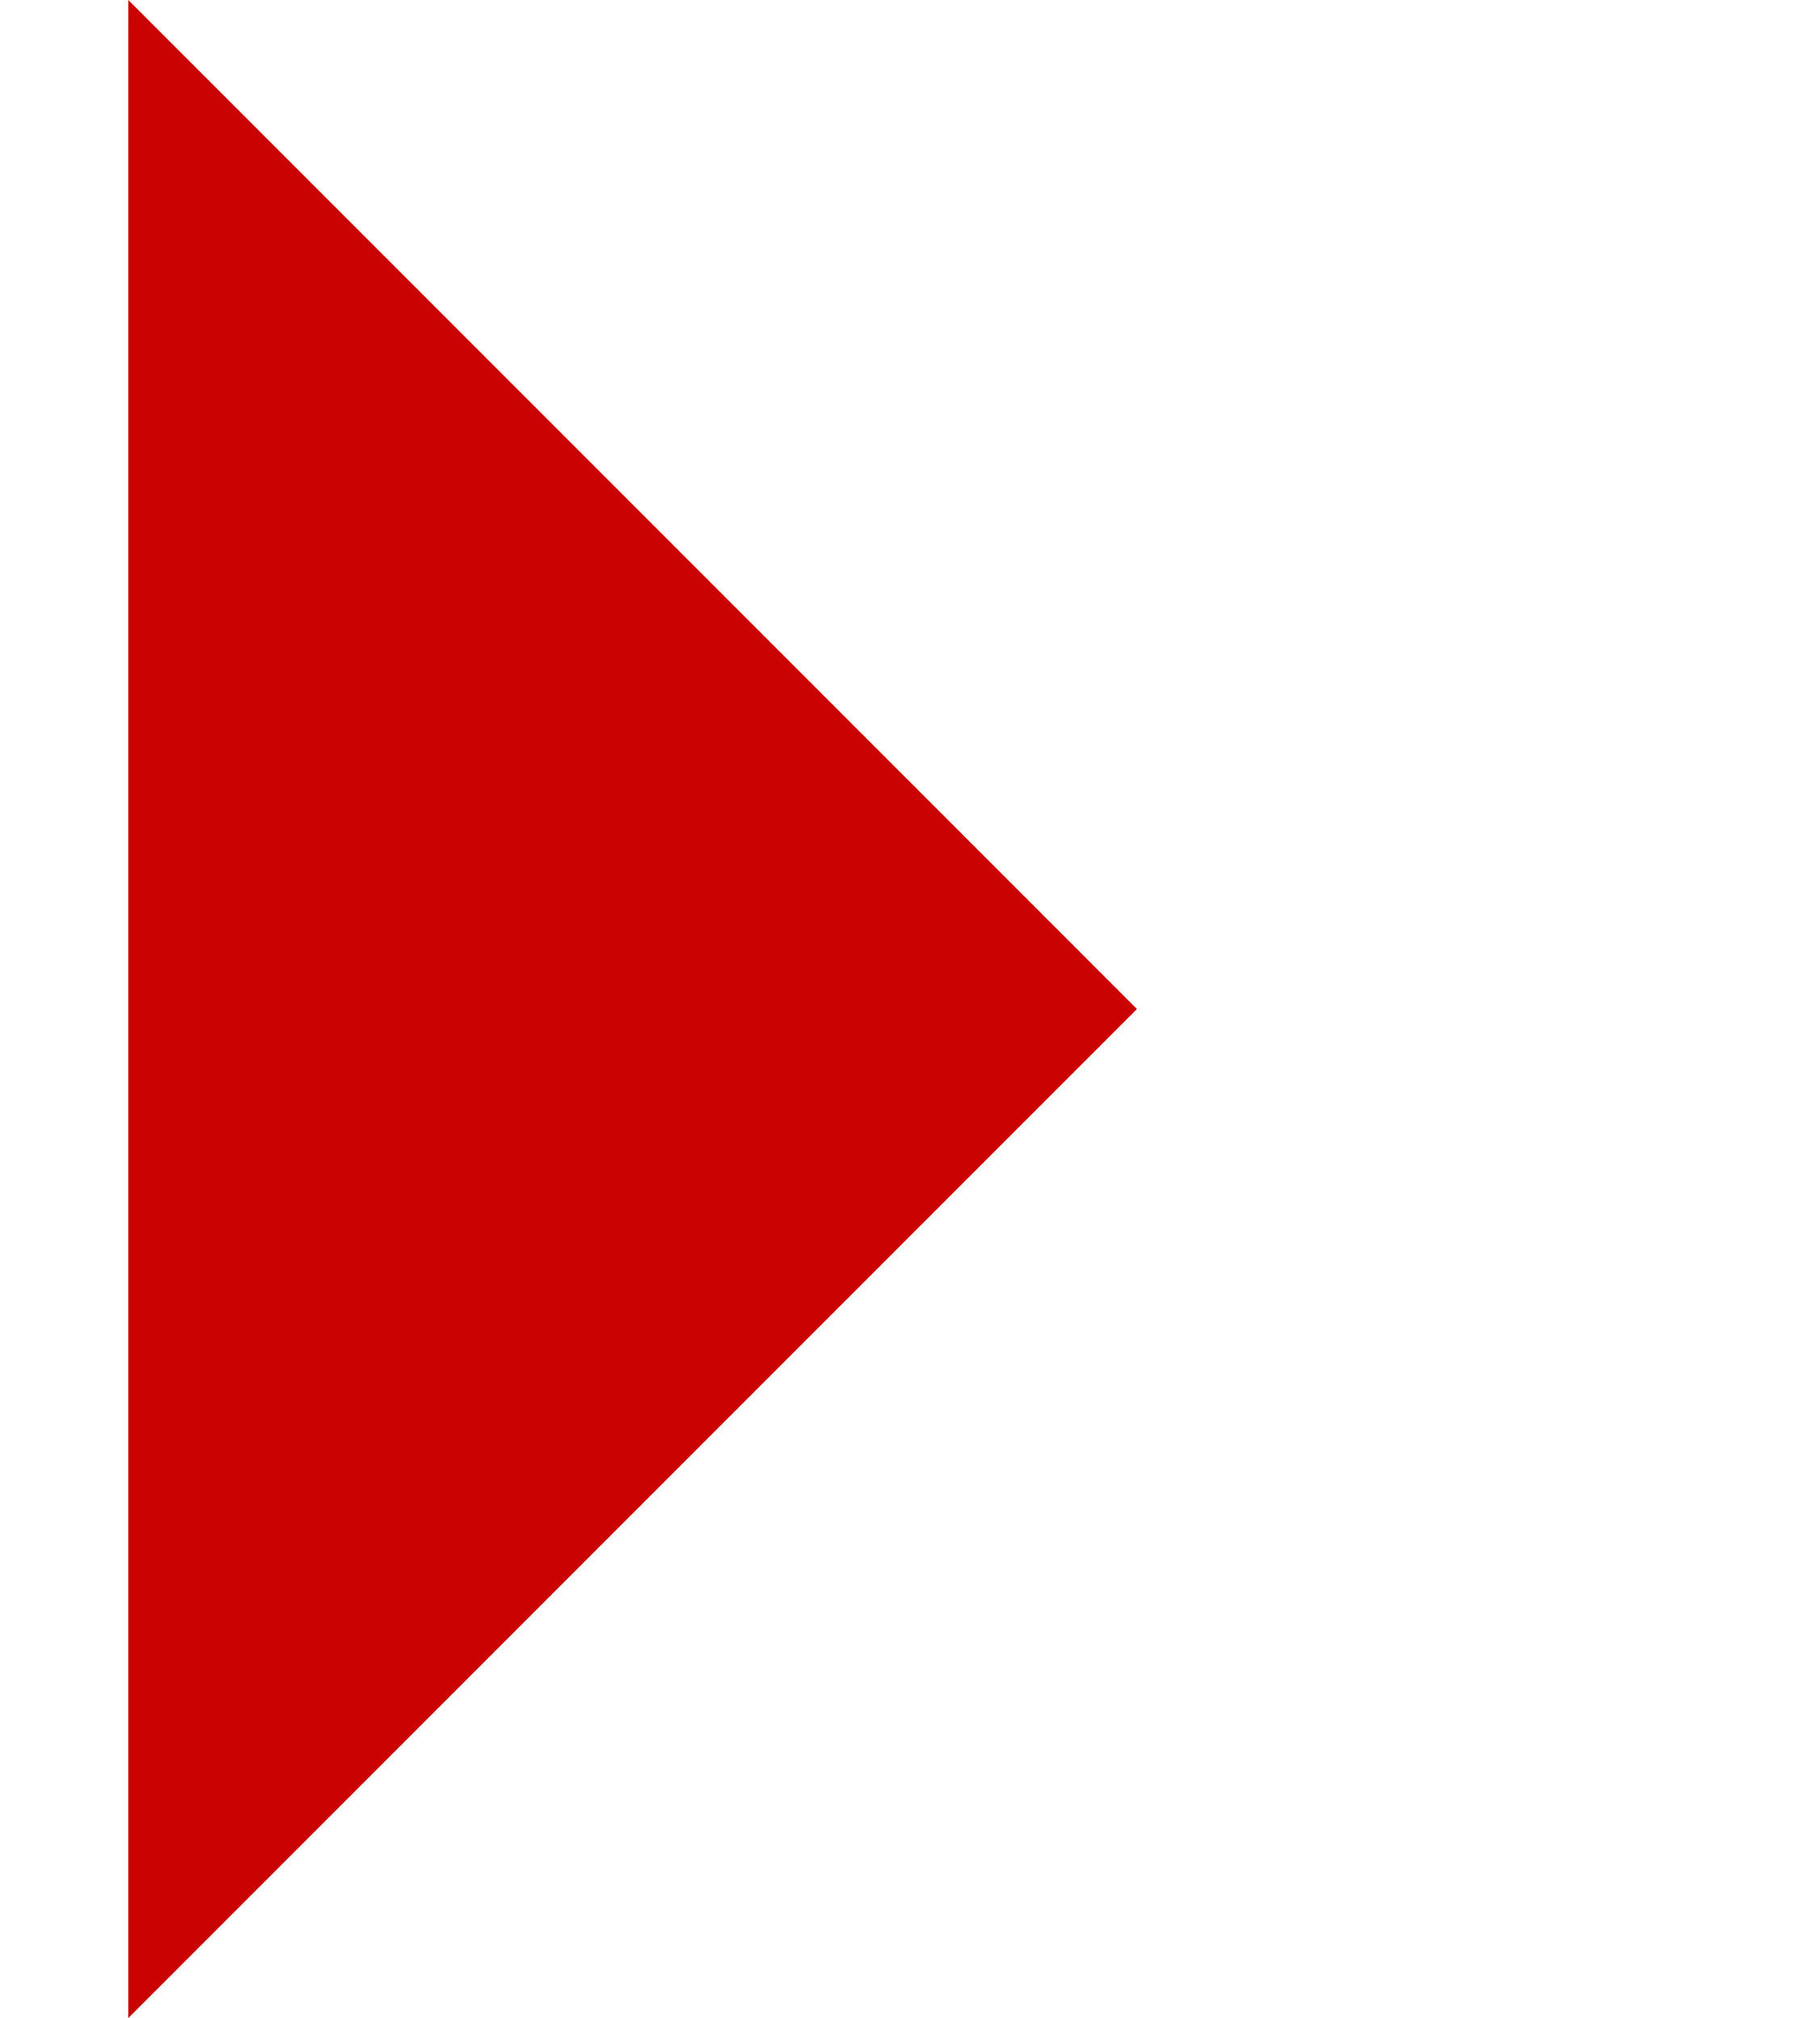 <?xml version="1.0" encoding="UTF-8" standalone="no"?>
<svg xmlns:xlink="http://www.w3.org/1999/xlink" height="92.0px" width="83.0px" xmlns="http://www.w3.org/2000/svg">
  <g transform="matrix(1.0, 0.0, 0.0, 1.0, 23.0, 46.0)">
    <use height="92.0" transform="matrix(1.0, 0.0, 0.0, 1.0, -17.15, -46.0)" width="46.0" xlink:href="#shape0"/>
  </g>
  <defs>
    <g id="shape0" transform="matrix(1.0, 0.0, 0.0, 1.0, 23.0, 46.0)">
      <path d="M-23.0 46.0 L-23.0 -46.0 23.0 0.0 -23.0 46.0" fill="#ca0202" fill-rule="evenodd" stroke="none"/>
    </g>
  </defs>
</svg>
